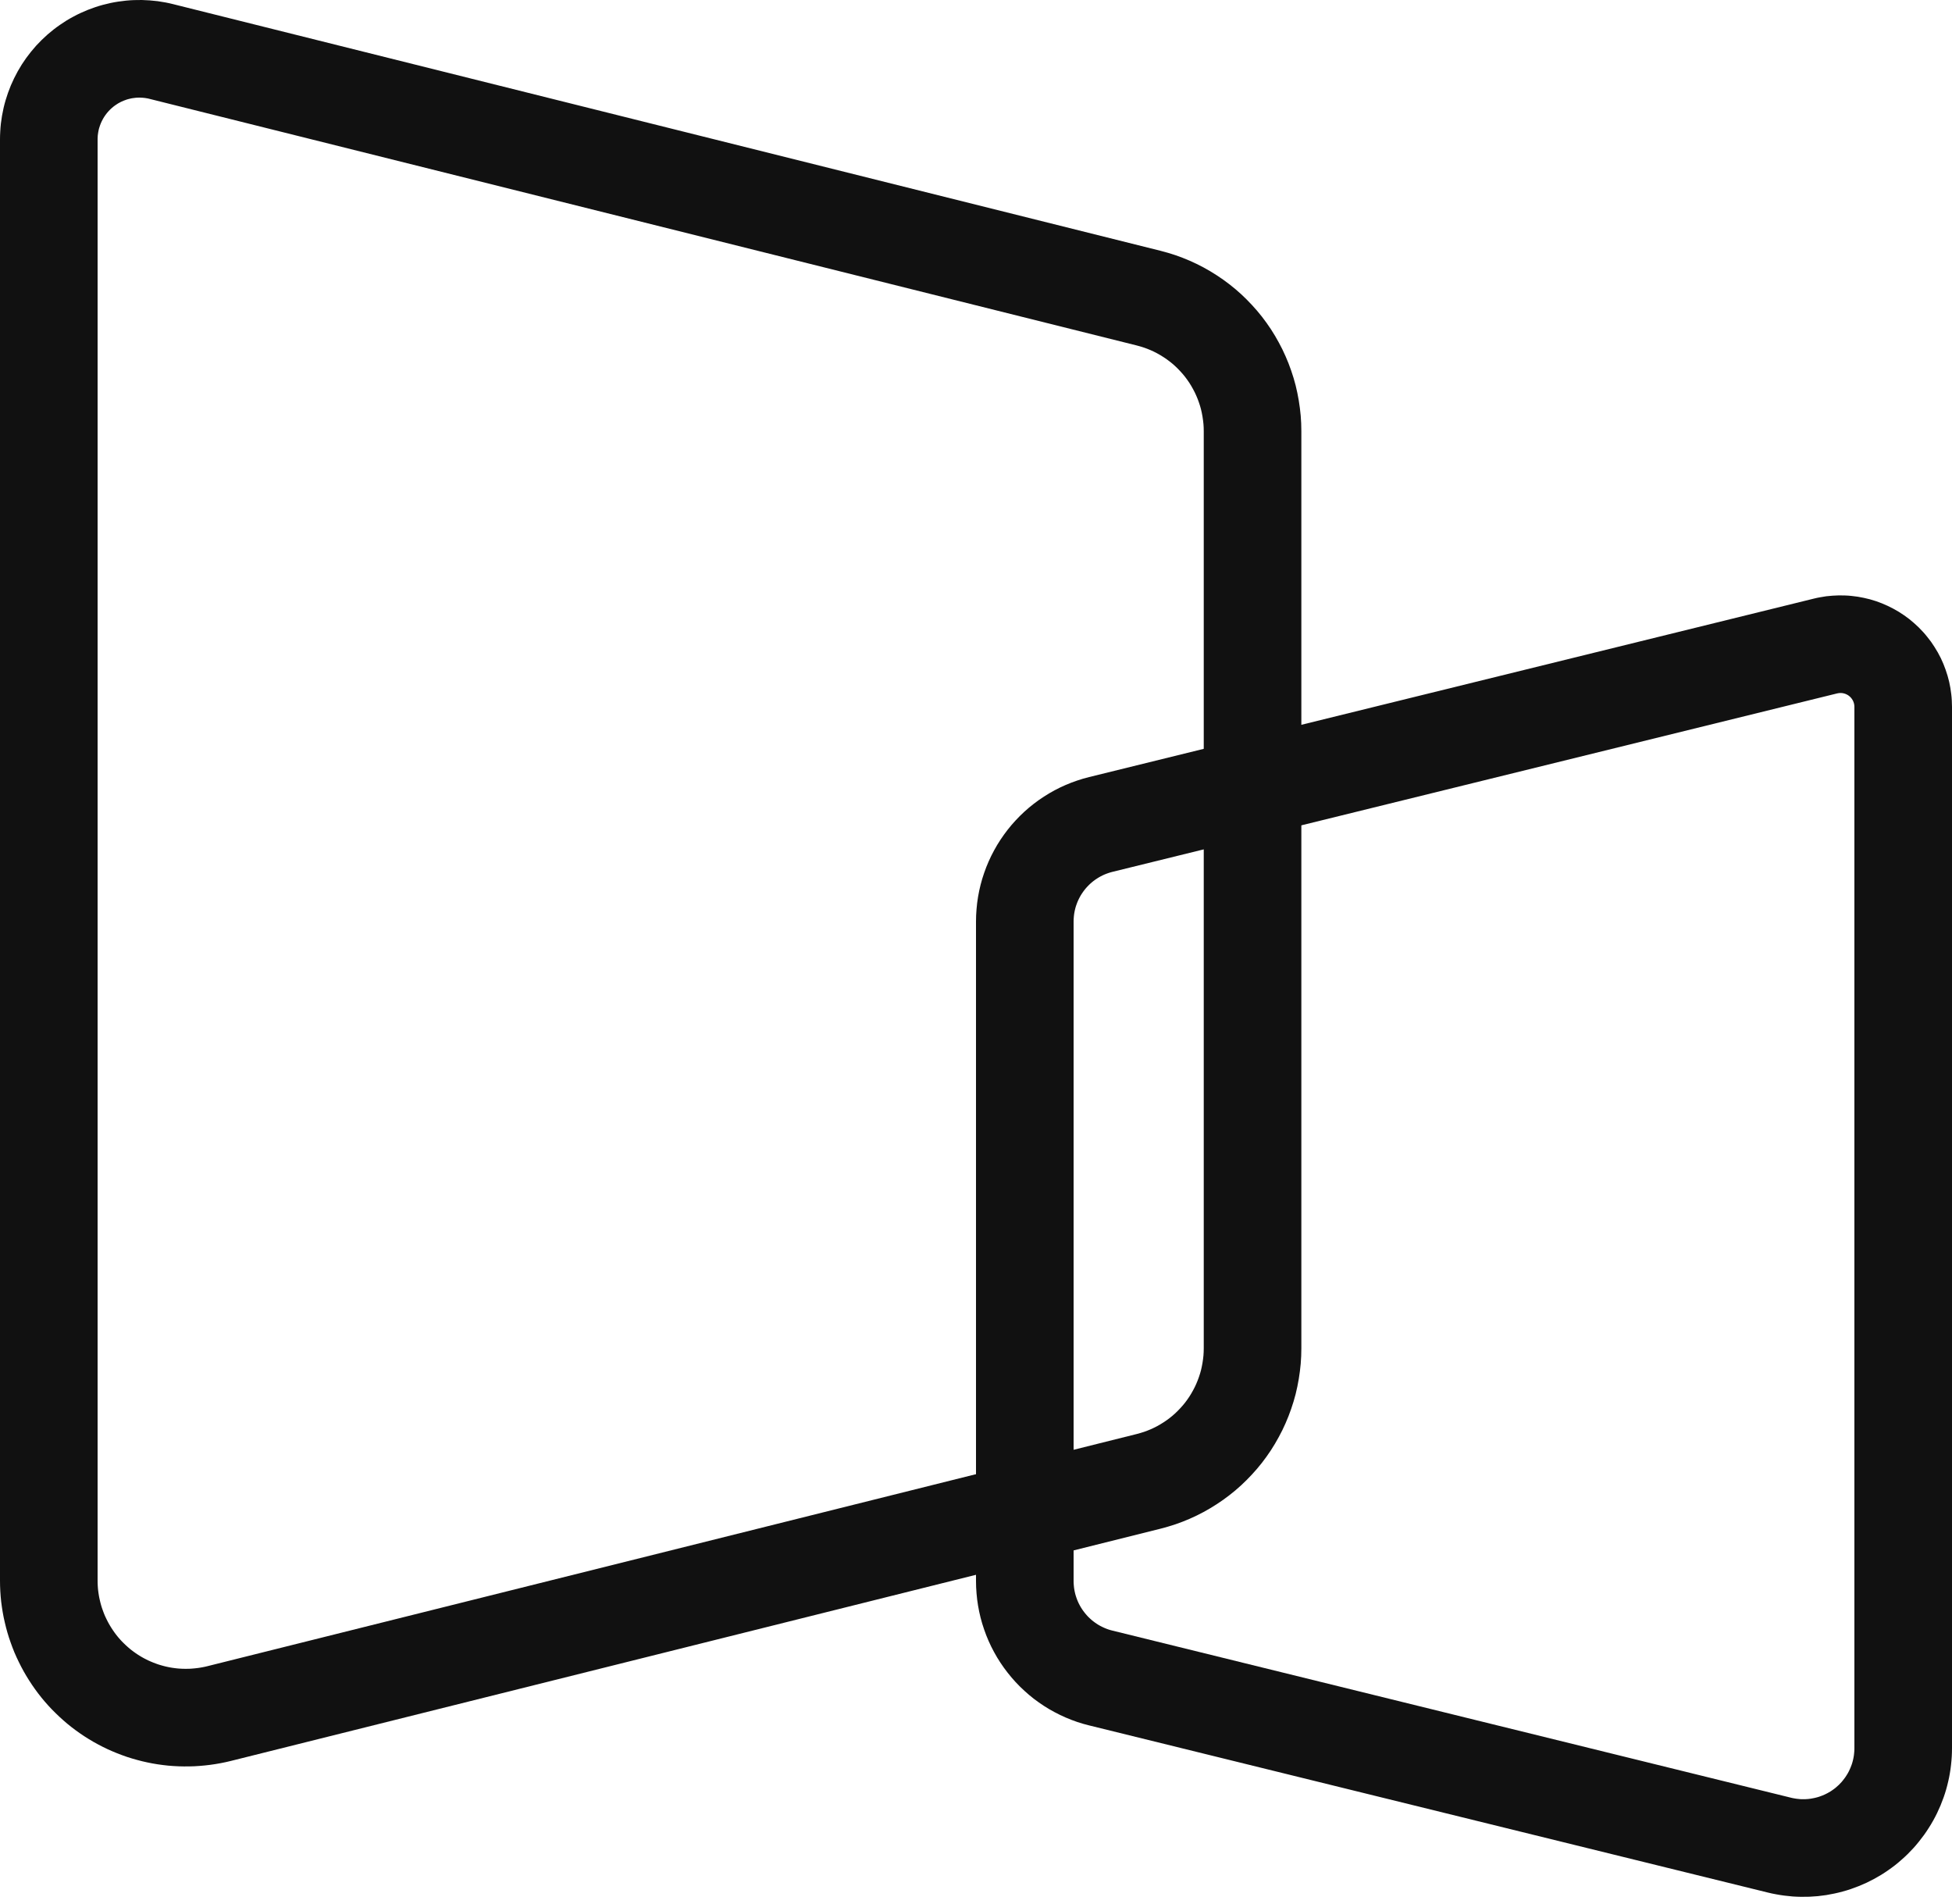 <?xml version="1.0" encoding="utf-8"?>
<svg width="40px" height="39px" viewBox="0 0 40 39" version="1.1" xmlns:xlink="http://www.w3.org/1999/xlink" xmlns="http://www.w3.org/2000/svg">
  <defs>
    <path d="M3.548 0.085L23.781 5.138Q23.934 5.177 24.084 5.227Q24.233 5.278 24.378 5.341Q24.523 5.404 24.662 5.479Q24.801 5.554 24.933 5.64Q25.066 5.726 25.191 5.823Q25.316 5.919 25.432 6.026Q25.548 6.133 25.655 6.249Q25.763 6.365 25.86 6.489Q25.957 6.614 26.044 6.746Q26.13 6.878 26.205 7.017Q26.281 7.155 26.344 7.3Q26.408 7.444 26.459 7.594Q26.511 7.743 26.55 7.896Q26.588 8.049 26.614 8.205Q26.64 8.361 26.654 8.518Q26.667 8.675 26.667 8.833L26.667 27.624Q26.667 27.782 26.654 27.939Q26.64 28.096 26.614 28.252Q26.588 28.408 26.55 28.561Q26.511 28.714 26.459 28.863Q26.408 29.012 26.344 29.157Q26.281 29.302 26.205 29.44Q26.13 29.579 26.044 29.711Q25.957 29.843 25.86 29.968Q25.763 30.092 25.655 30.208Q25.548 30.324 25.432 30.431Q25.316 30.538 25.191 30.634Q25.066 30.731 24.933 30.817Q24.801 30.903 24.662 30.978Q24.523 31.053 24.378 31.116Q24.233 31.179 24.084 31.23Q23.934 31.28 23.781 31.319L4.731 36.077Q4.627 36.103 4.52 36.123Q4.414 36.143 4.307 36.157Q4.2 36.171 4.092 36.179Q3.984 36.188 3.876 36.189Q3.768 36.191 3.66 36.187Q3.552 36.183 3.445 36.173Q3.337 36.162 3.23 36.146Q3.124 36.13 3.018 36.107Q2.912 36.085 2.808 36.056Q2.704 36.028 2.601 35.994Q2.499 35.959 2.398 35.919Q2.298 35.879 2.2 35.834Q2.102 35.788 2.007 35.737Q1.911 35.686 1.819 35.629Q1.727 35.573 1.638 35.511Q1.55 35.45 1.464 35.383Q1.379 35.317 1.298 35.245Q1.217 35.174 1.14 35.098Q1.062 35.023 0.99 34.943Q0.917 34.863 0.849 34.779Q0.781 34.695 0.718 34.607Q0.655 34.519 0.597 34.428Q0.539 34.337 0.486 34.243Q0.433 34.148 0.386 34.051Q0.338 33.954 0.296 33.855Q0.255 33.755 0.219 33.653Q0.182 33.551 0.152 33.447Q0.122 33.344 0.098 33.238Q0.073 33.133 0.055 33.027Q0.037 32.92 0.024 32.813Q0.012 32.705 0.006 32.597Q0 32.49 0 32.382L0 2.856Q0 2.775 0.005 2.694Q0.009 2.613 0.018 2.532Q0.028 2.452 0.041 2.372Q0.055 2.292 0.073 2.213Q0.091 2.134 0.114 2.056Q0.137 1.979 0.164 1.902Q0.191 1.826 0.222 1.751Q0.254 1.676 0.289 1.604Q0.325 1.531 0.364 1.46Q0.404 1.389 0.447 1.321Q0.491 1.253 0.538 1.187Q0.586 1.121 0.637 1.058Q0.688 0.995 0.742 0.935Q0.797 0.875 0.855 0.818Q0.912 0.762 0.973 0.708Q1.034 0.655 1.098 0.605Q1.162 0.555 1.229 0.509Q1.295 0.463 1.364 0.42Q1.433 0.378 1.505 0.34Q1.576 0.301 1.65 0.267Q1.723 0.233 1.798 0.203Q1.874 0.173 1.951 0.147Q2.028 0.121 2.106 0.1Q2.184 0.079 2.263 0.062Q2.342 0.045 2.423 0.033Q2.503 0.021 2.583 0.013Q2.664 0.005 2.745 0.002Q2.826 -0.001 2.907 0Q2.988 0.002 3.069 0.008Q3.15 0.014 3.23 0.024Q3.31 0.035 3.39 0.05Q3.47 0.065 3.548 0.085L3.548 0.085Z" id="path_1" />
    <path d="M17.169 0.066L2.318 3.722Q2.195 3.752 2.075 3.793Q1.955 3.833 1.839 3.883Q1.723 3.933 1.611 3.993Q1.499 4.053 1.393 4.122Q1.287 4.19 1.186 4.268Q1.086 4.345 0.993 4.43Q0.899 4.516 0.813 4.609Q0.727 4.701 0.649 4.801Q0.571 4.901 0.501 5.007Q0.431 5.112 0.371 5.224Q0.31 5.335 0.259 5.451Q0.208 5.567 0.167 5.686Q0.125 5.806 0.094 5.929Q0.063 6.051 0.042 6.176Q0.021 6.301 0.011 6.427Q0 6.554 0 6.68L0 20.193Q0 20.32 0.011 20.446Q0.021 20.572 0.042 20.697Q0.063 20.822 0.094 20.945Q0.125 21.067 0.167 21.187Q0.208 21.307 0.259 21.423Q0.31 21.539 0.371 21.65Q0.431 21.761 0.501 21.867Q0.571 21.973 0.649 22.072Q0.727 22.172 0.813 22.265Q0.899 22.358 0.993 22.443Q1.086 22.529 1.186 22.606Q1.287 22.683 1.393 22.752Q1.499 22.821 1.611 22.88Q1.723 22.94 1.839 22.99Q1.955 23.04 2.075 23.081Q2.195 23.121 2.318 23.151L16.225 26.575Q16.309 26.596 16.394 26.611Q16.479 26.627 16.564 26.638Q16.65 26.649 16.736 26.656Q16.822 26.662 16.908 26.663Q16.994 26.664 17.081 26.661Q17.167 26.657 17.253 26.649Q17.339 26.64 17.424 26.627Q17.509 26.613 17.593 26.595Q17.678 26.577 17.761 26.554Q17.844 26.532 17.926 26.504Q18.008 26.476 18.088 26.444Q18.168 26.412 18.246 26.376Q18.324 26.339 18.4 26.298Q18.476 26.257 18.55 26.212Q18.623 26.167 18.694 26.117Q18.765 26.068 18.833 26.015Q18.901 25.962 18.965 25.904Q19.03 25.848 19.092 25.787Q19.153 25.726 19.211 25.663Q19.269 25.599 19.323 25.531Q19.377 25.464 19.428 25.394Q19.478 25.324 19.524 25.251Q19.571 25.178 19.613 25.103Q19.655 25.028 19.693 24.95Q19.73 24.873 19.764 24.793Q19.797 24.713 19.826 24.632Q19.855 24.551 19.879 24.468Q19.903 24.385 19.922 24.301Q19.942 24.217 19.956 24.132Q19.971 24.047 19.98 23.961Q19.99 23.875 19.995 23.789Q20 23.703 20 23.617L20 2.284Q20 2.22 19.996 2.155Q19.993 2.091 19.985 2.026Q19.978 1.962 19.967 1.898Q19.956 1.834 19.942 1.771Q19.927 1.708 19.909 1.646Q19.891 1.584 19.869 1.523Q19.848 1.462 19.823 1.402Q19.798 1.343 19.77 1.284Q19.741 1.226 19.71 1.17Q19.678 1.113 19.643 1.059Q19.609 1.004 19.571 0.951Q19.533 0.899 19.492 0.849Q19.452 0.798 19.408 0.75Q19.365 0.702 19.319 0.657Q19.273 0.612 19.224 0.569Q19.175 0.526 19.125 0.486Q19.074 0.446 19.02 0.409Q18.967 0.372 18.912 0.338Q18.857 0.304 18.8 0.274Q18.743 0.243 18.685 0.216Q18.626 0.188 18.566 0.164Q18.506 0.14 18.445 0.119Q18.383 0.099 18.321 0.081Q18.259 0.064 18.195 0.051Q18.132 0.037 18.068 0.027Q18.004 0.017 17.94 0.011Q17.875 0.004 17.811 0.002Q17.746 -0.001 17.681 -2.37692e-05Q17.617 0.001 17.552 0.006Q17.488 0.01 17.423 0.018Q17.359 0.027 17.296 0.039Q17.232 0.05 17.169 0.066L17.169 0.066Z" transform="translate(20 12.198)" id="path_2" />
    <clipPath id="clip_1">
      <use xlink:href="#path_1" />
    </clipPath>
    <clipPath id="clip_2">
      <use xlink:href="#path_2" />
    </clipPath>
  </defs>
  <g id="아이핀인증-icon">
    <g id="Combined-Shape-Copy-2">
      <g clip-path="url(#clip_1)">
        <use xlink:href="#path_1" fill="none" stroke="#111111" stroke-width="4" stroke-linejoin="round" />
      </g>
    </g>
    <g id="Combined-Shape">
      <g clip-path="url(#clip_2)">
        <use xlink:href="#path_2" fill="none" stroke="#111111" stroke-width="4" stroke-linejoin="round" />
      </g>
    </g>
  </g>
</svg>